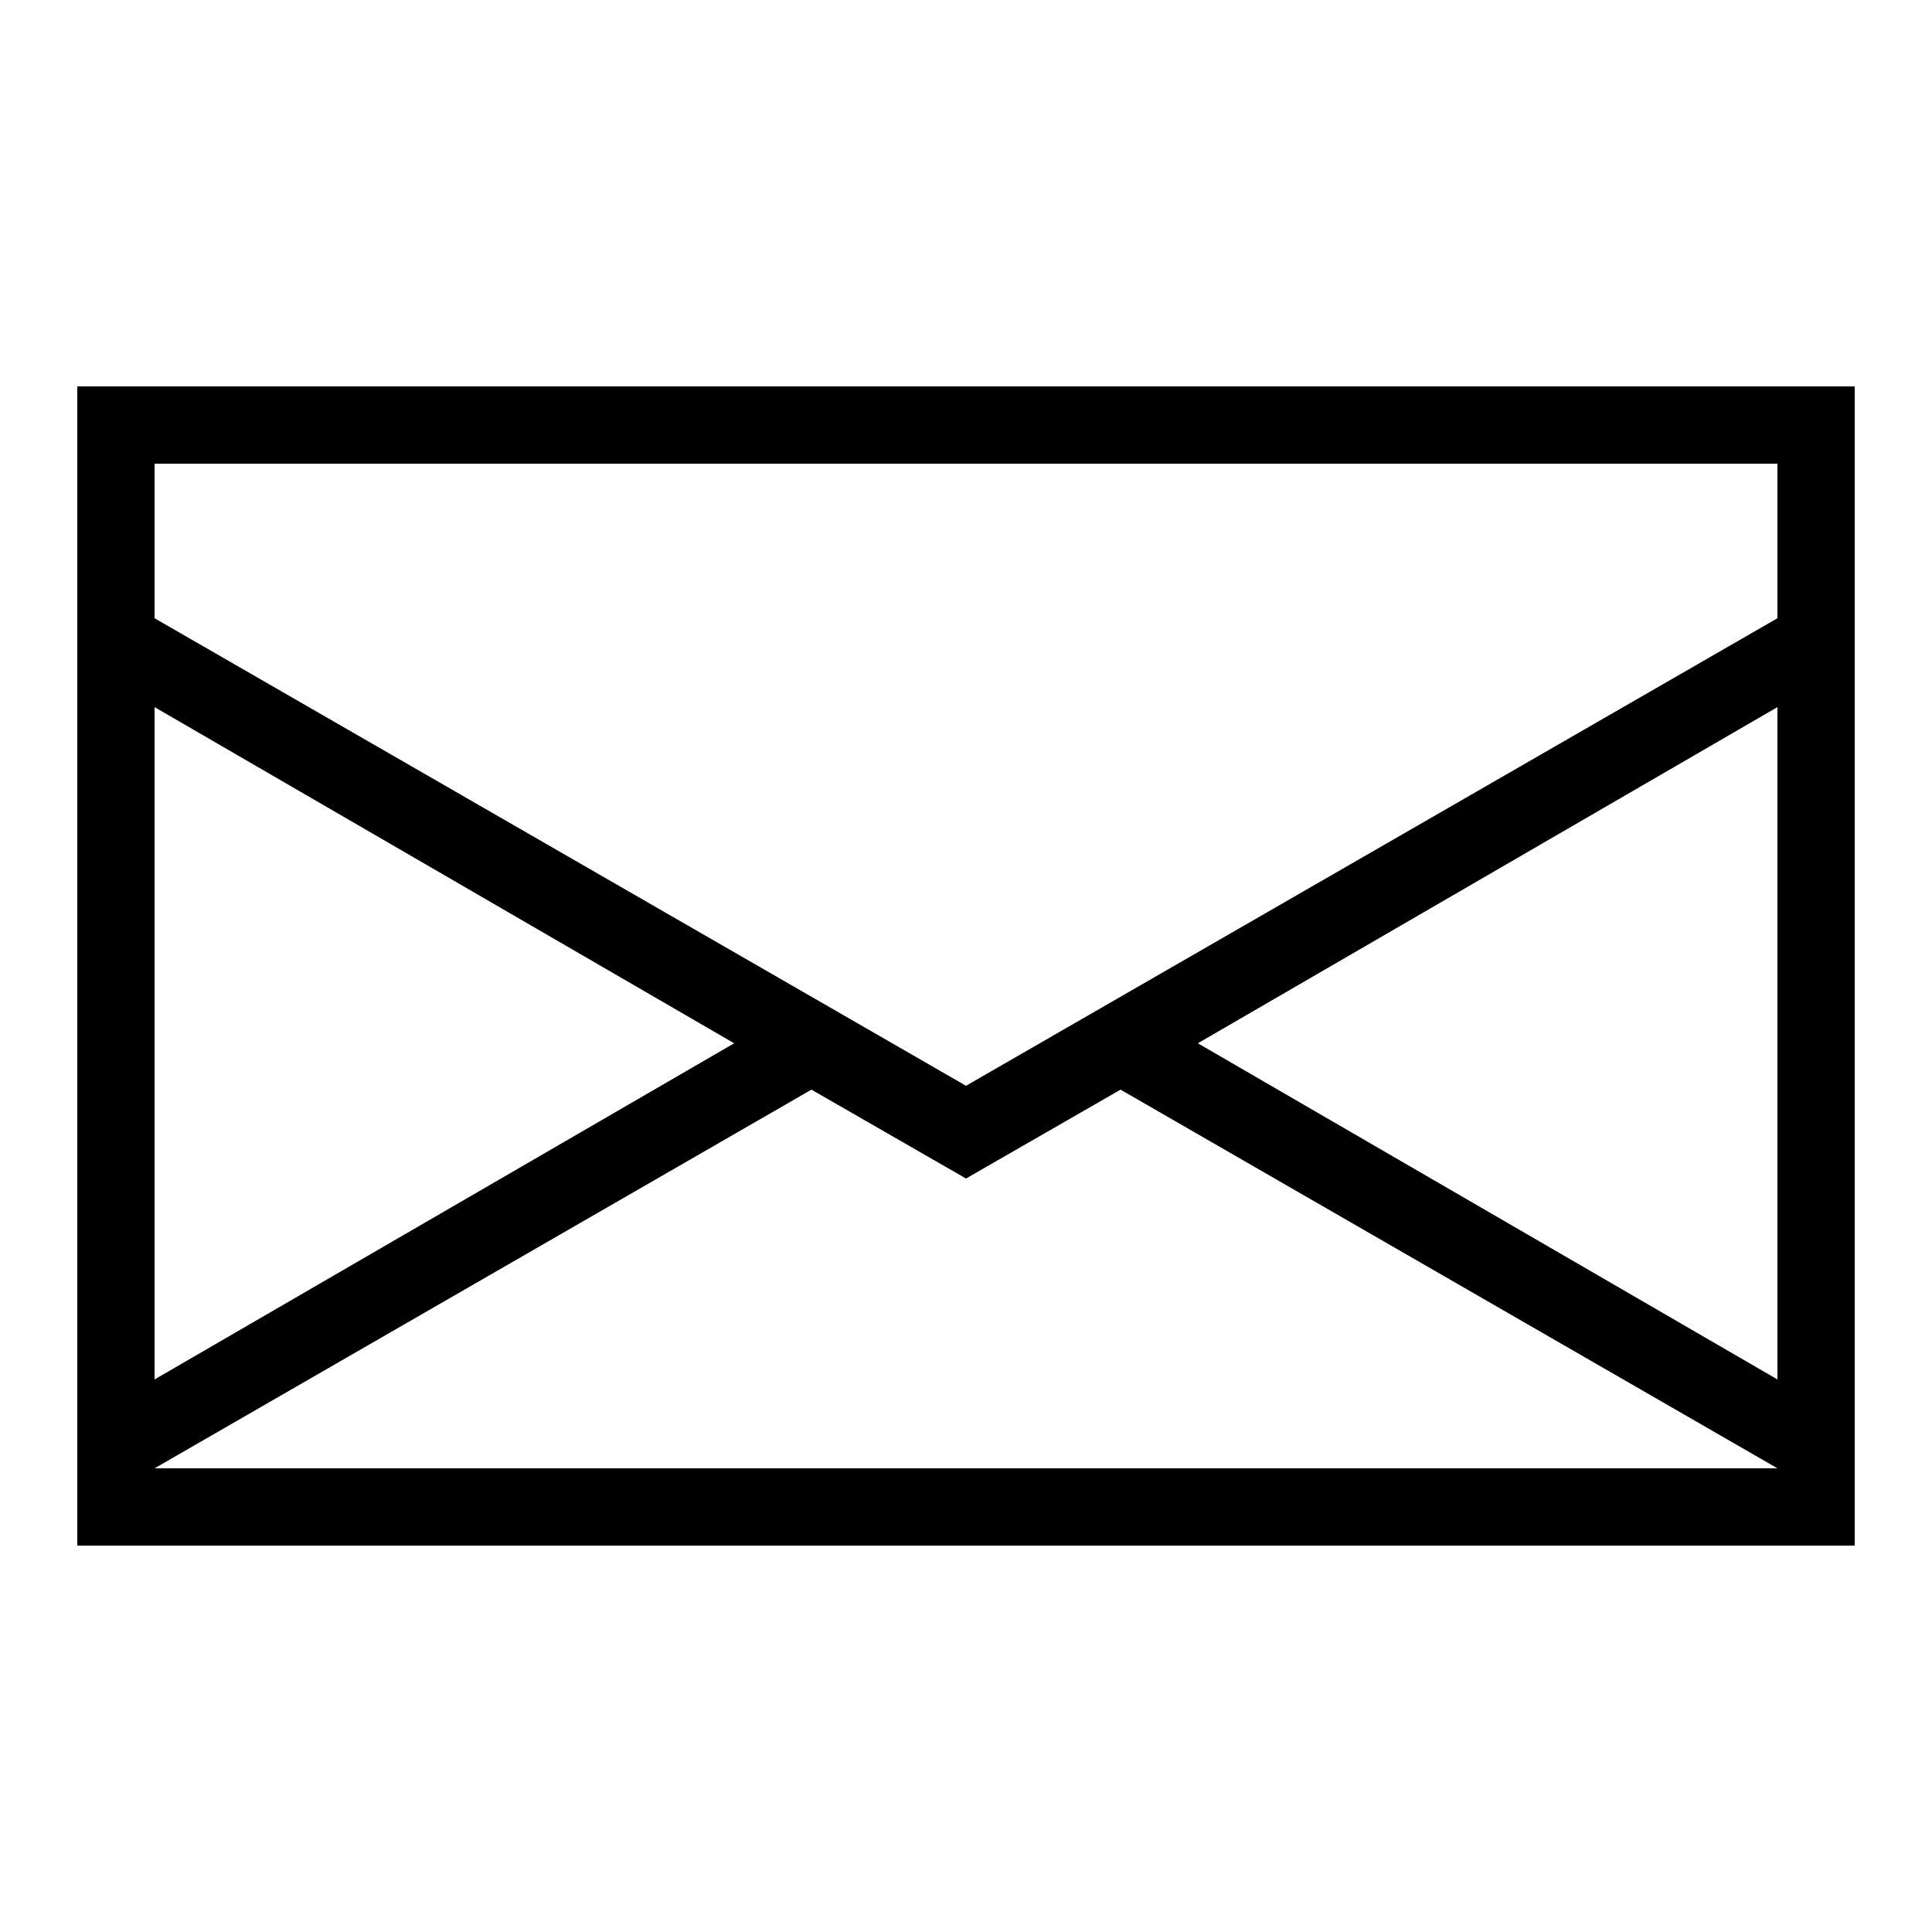 <?xml version="1.0" encoding="utf-8"?>
<!-- Generator: Adobe Illustrator 23.0.1, SVG Export Plug-In . SVG Version: 6.00 Build 0)  -->
<svg version="1.1" id="Black" xmlns="http://www.w3.org/2000/svg" xmlns:xlink="http://www.w3.org/1999/xlink" x="0px" y="0px"
	 viewBox="0 0 50 50" style="enable-background:new 0 0 50 50;" xml:space="preserve">
<path d="M2,10v30h46V10H2z M4,12h42v4L25,28.1L4,16V12z M46,35.7L31,27l15-8.7V35.7z M19,27L4,35.7V18.3L19,27z M4,38L4,38l17-9.8
	l4,2.3l4-2.3L46,38v0H4z"/>
</svg>
